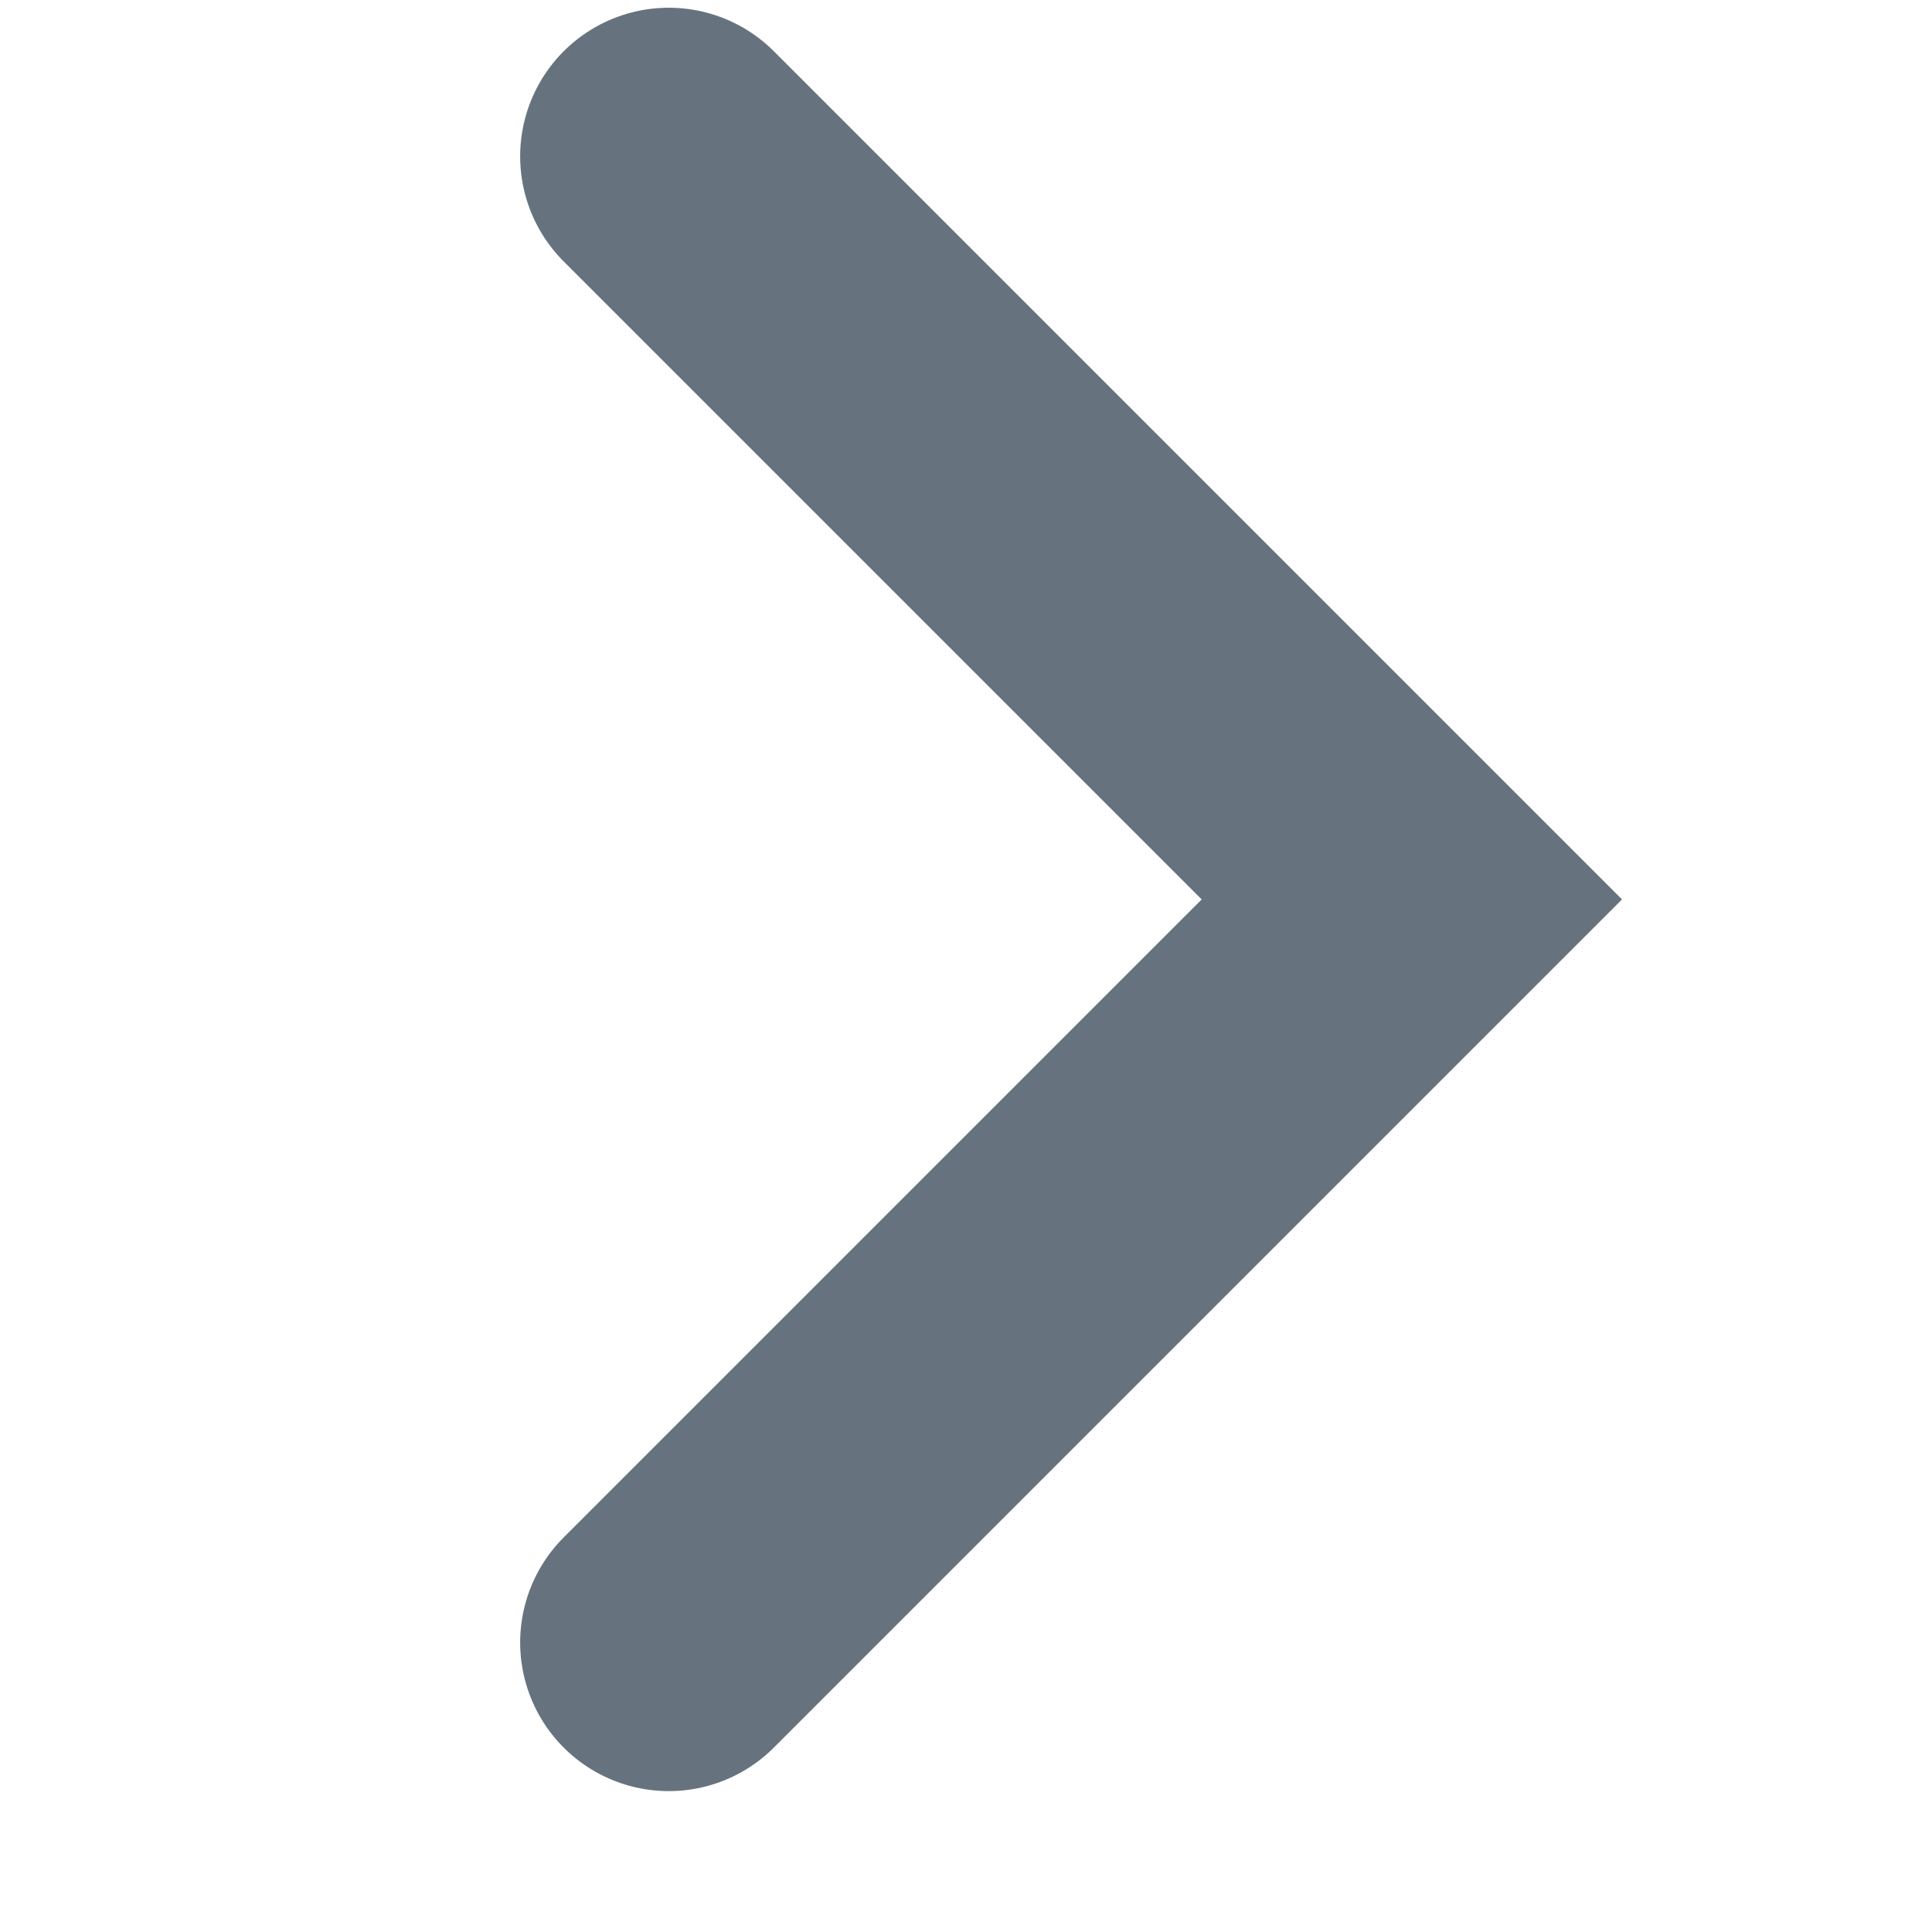 <svg width="13" height="13" viewBox="0 0 13 13" fill="none"
  xmlns="http://www.w3.org/2000/svg">
  <g clip-path="url(#clip0)">
    <path d="M4.5 11.052L9.5 6.052L4.5 1.052" stroke="#66737F" stroke-width="2" stroke-linecap="round"/>
  </g>
  <defs>
    <clipPath id="clip0">
      <rect width="12" height="12" fill="white" transform="translate(0.5 0.052)"/>
    </clipPath>
  </defs>
</svg>
